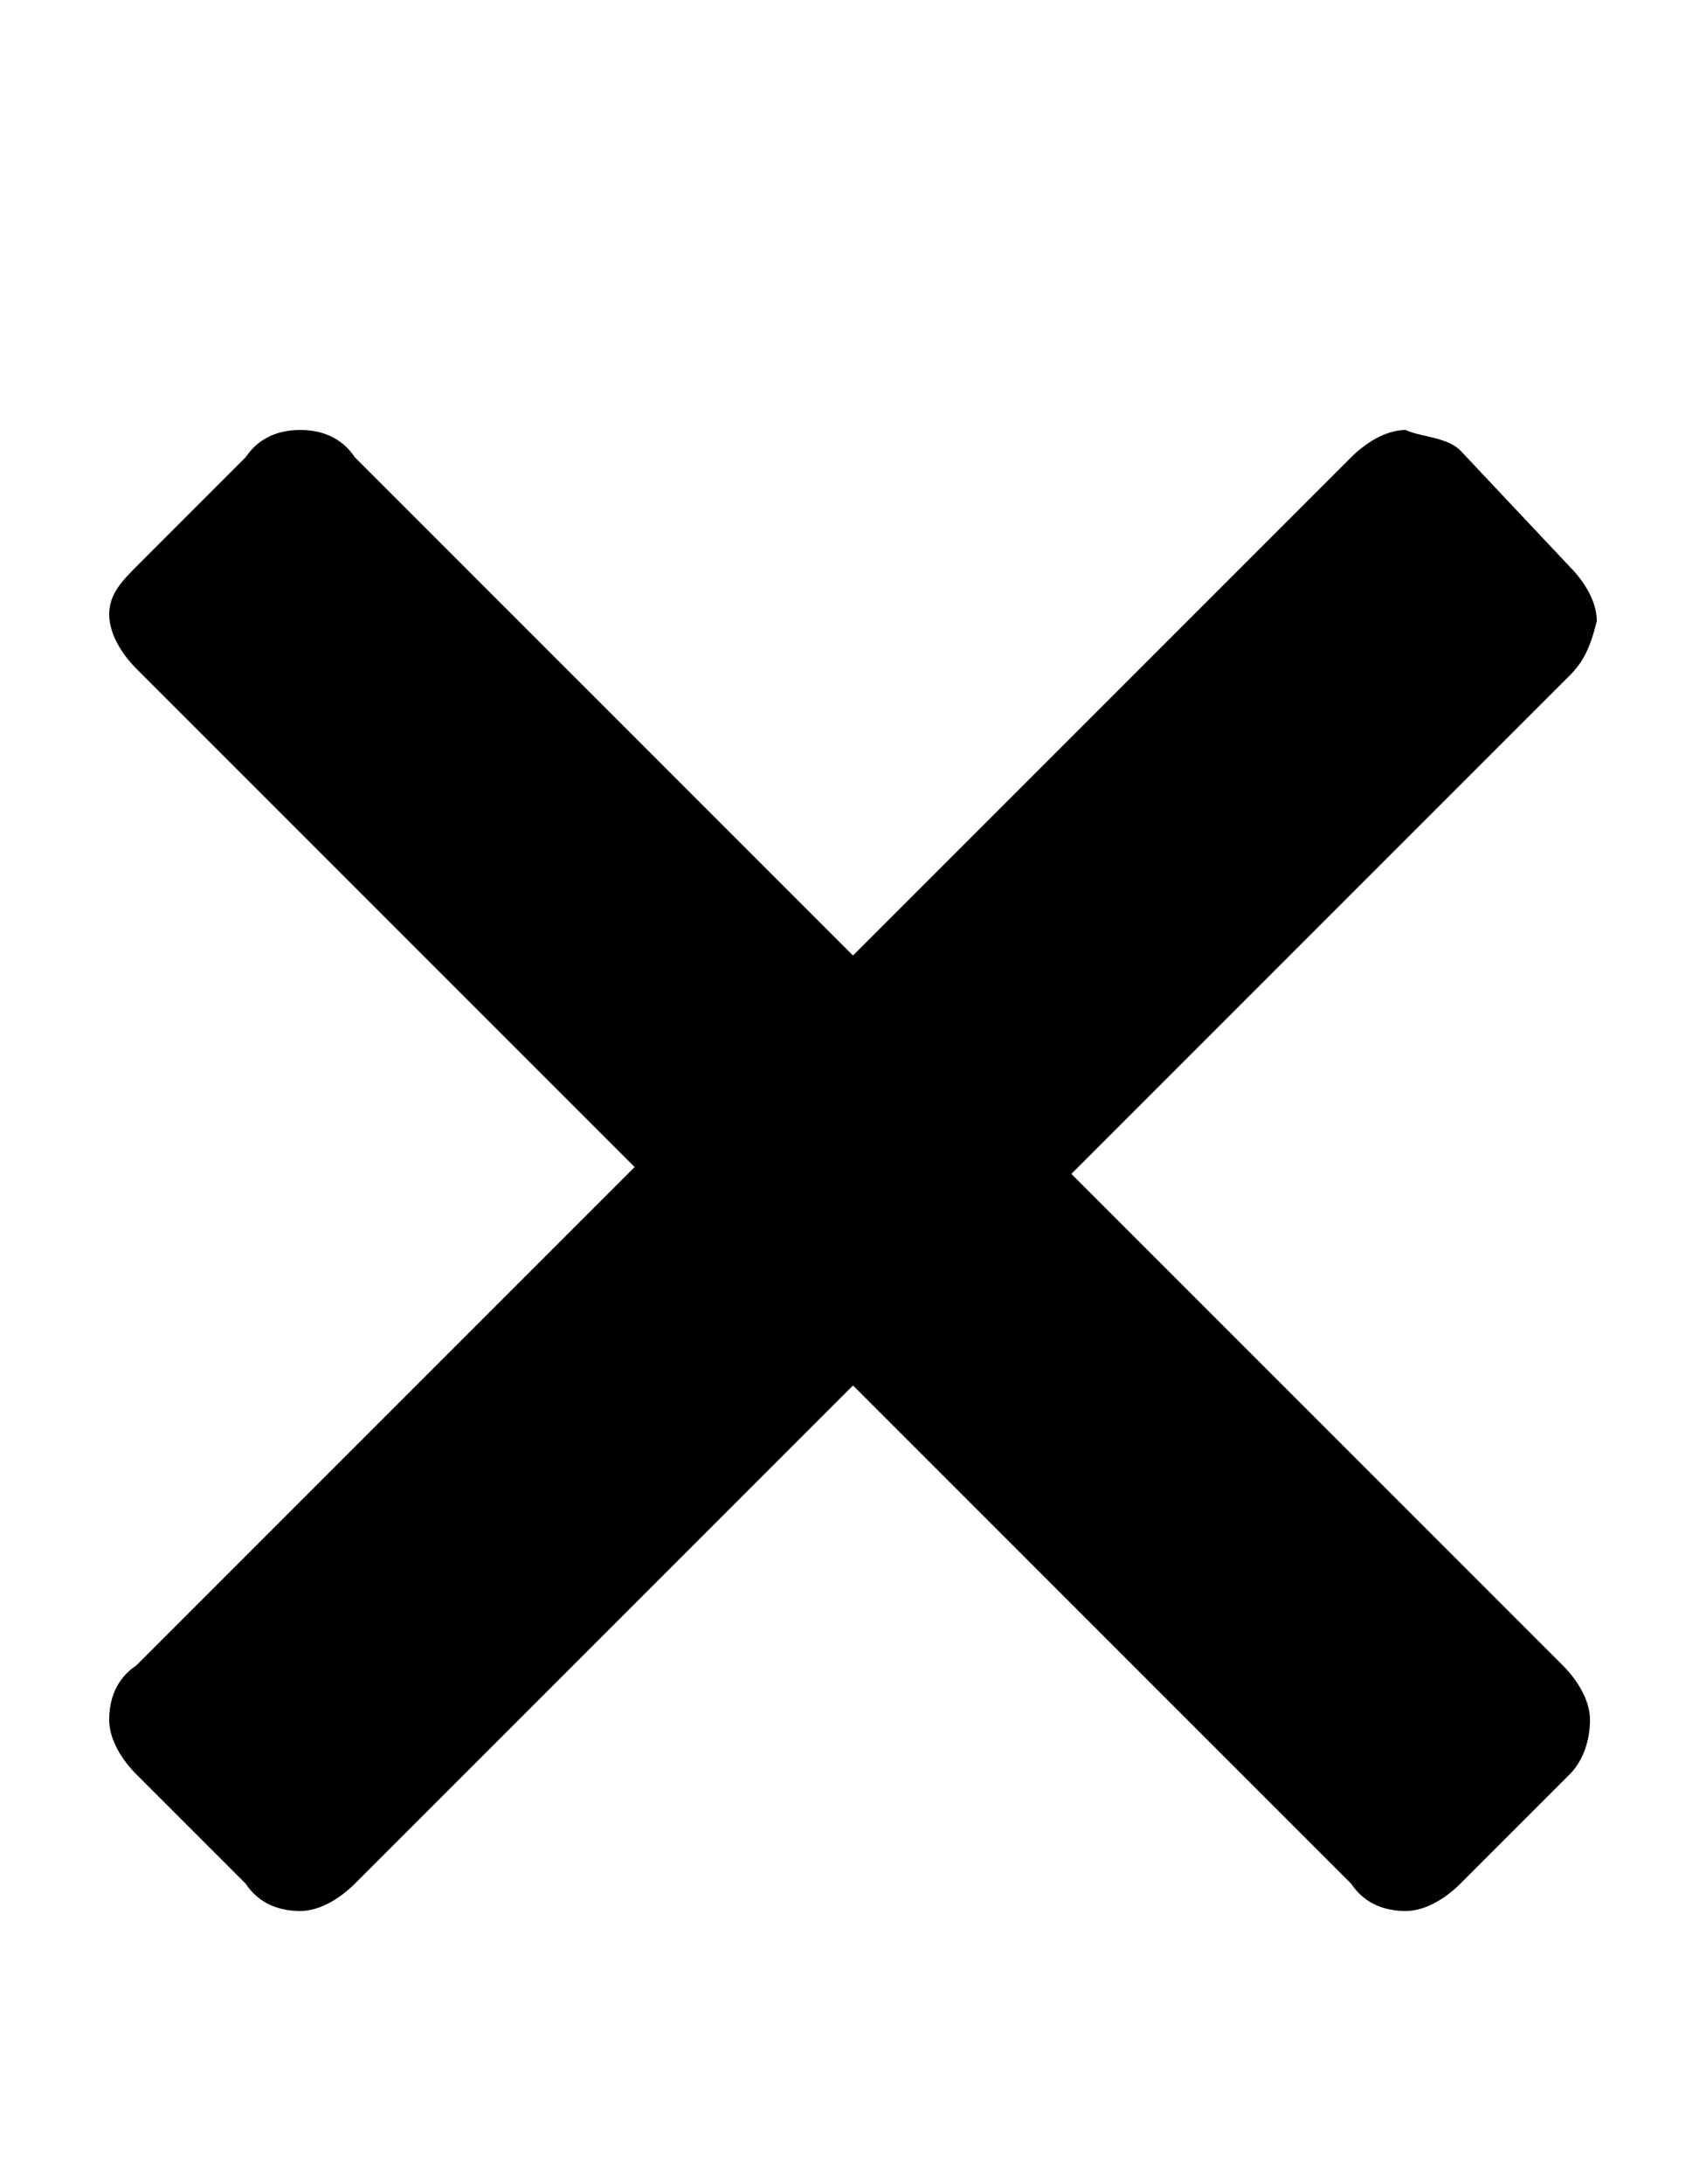 <svg xmlns="http://www.w3.org/2000/svg" viewBox="0 0 25 32"><path d="M15.7 17.2L23 9.9c.2-.2.3-.4.4-.8 0-.3-.2-.6-.4-.8l-1.6-1.7c-.2-.2-.6-.2-.8-.3-.3 0-.6.2-.8.4L12.5 14 5.2 6.7c-.2-.3-.5-.4-.8-.4s-.6.1-.8.4L2 8.3c-.2.2-.4.4-.4.7s.2.6.4.8l7.3 7.3L2 24.4c-.3.2-.4.5-.4.8s.2.6.4.8l1.6 1.6c.2.3.5.4.8.4s.6-.2.8-.4l7.3-7.3 7.3 7.3c.2.3.5.4.8.4s.6-.2.8-.4L23 26c.2-.2.3-.5.3-.8s-.2-.6-.4-.8l-7.2-7.2z"/></svg>
